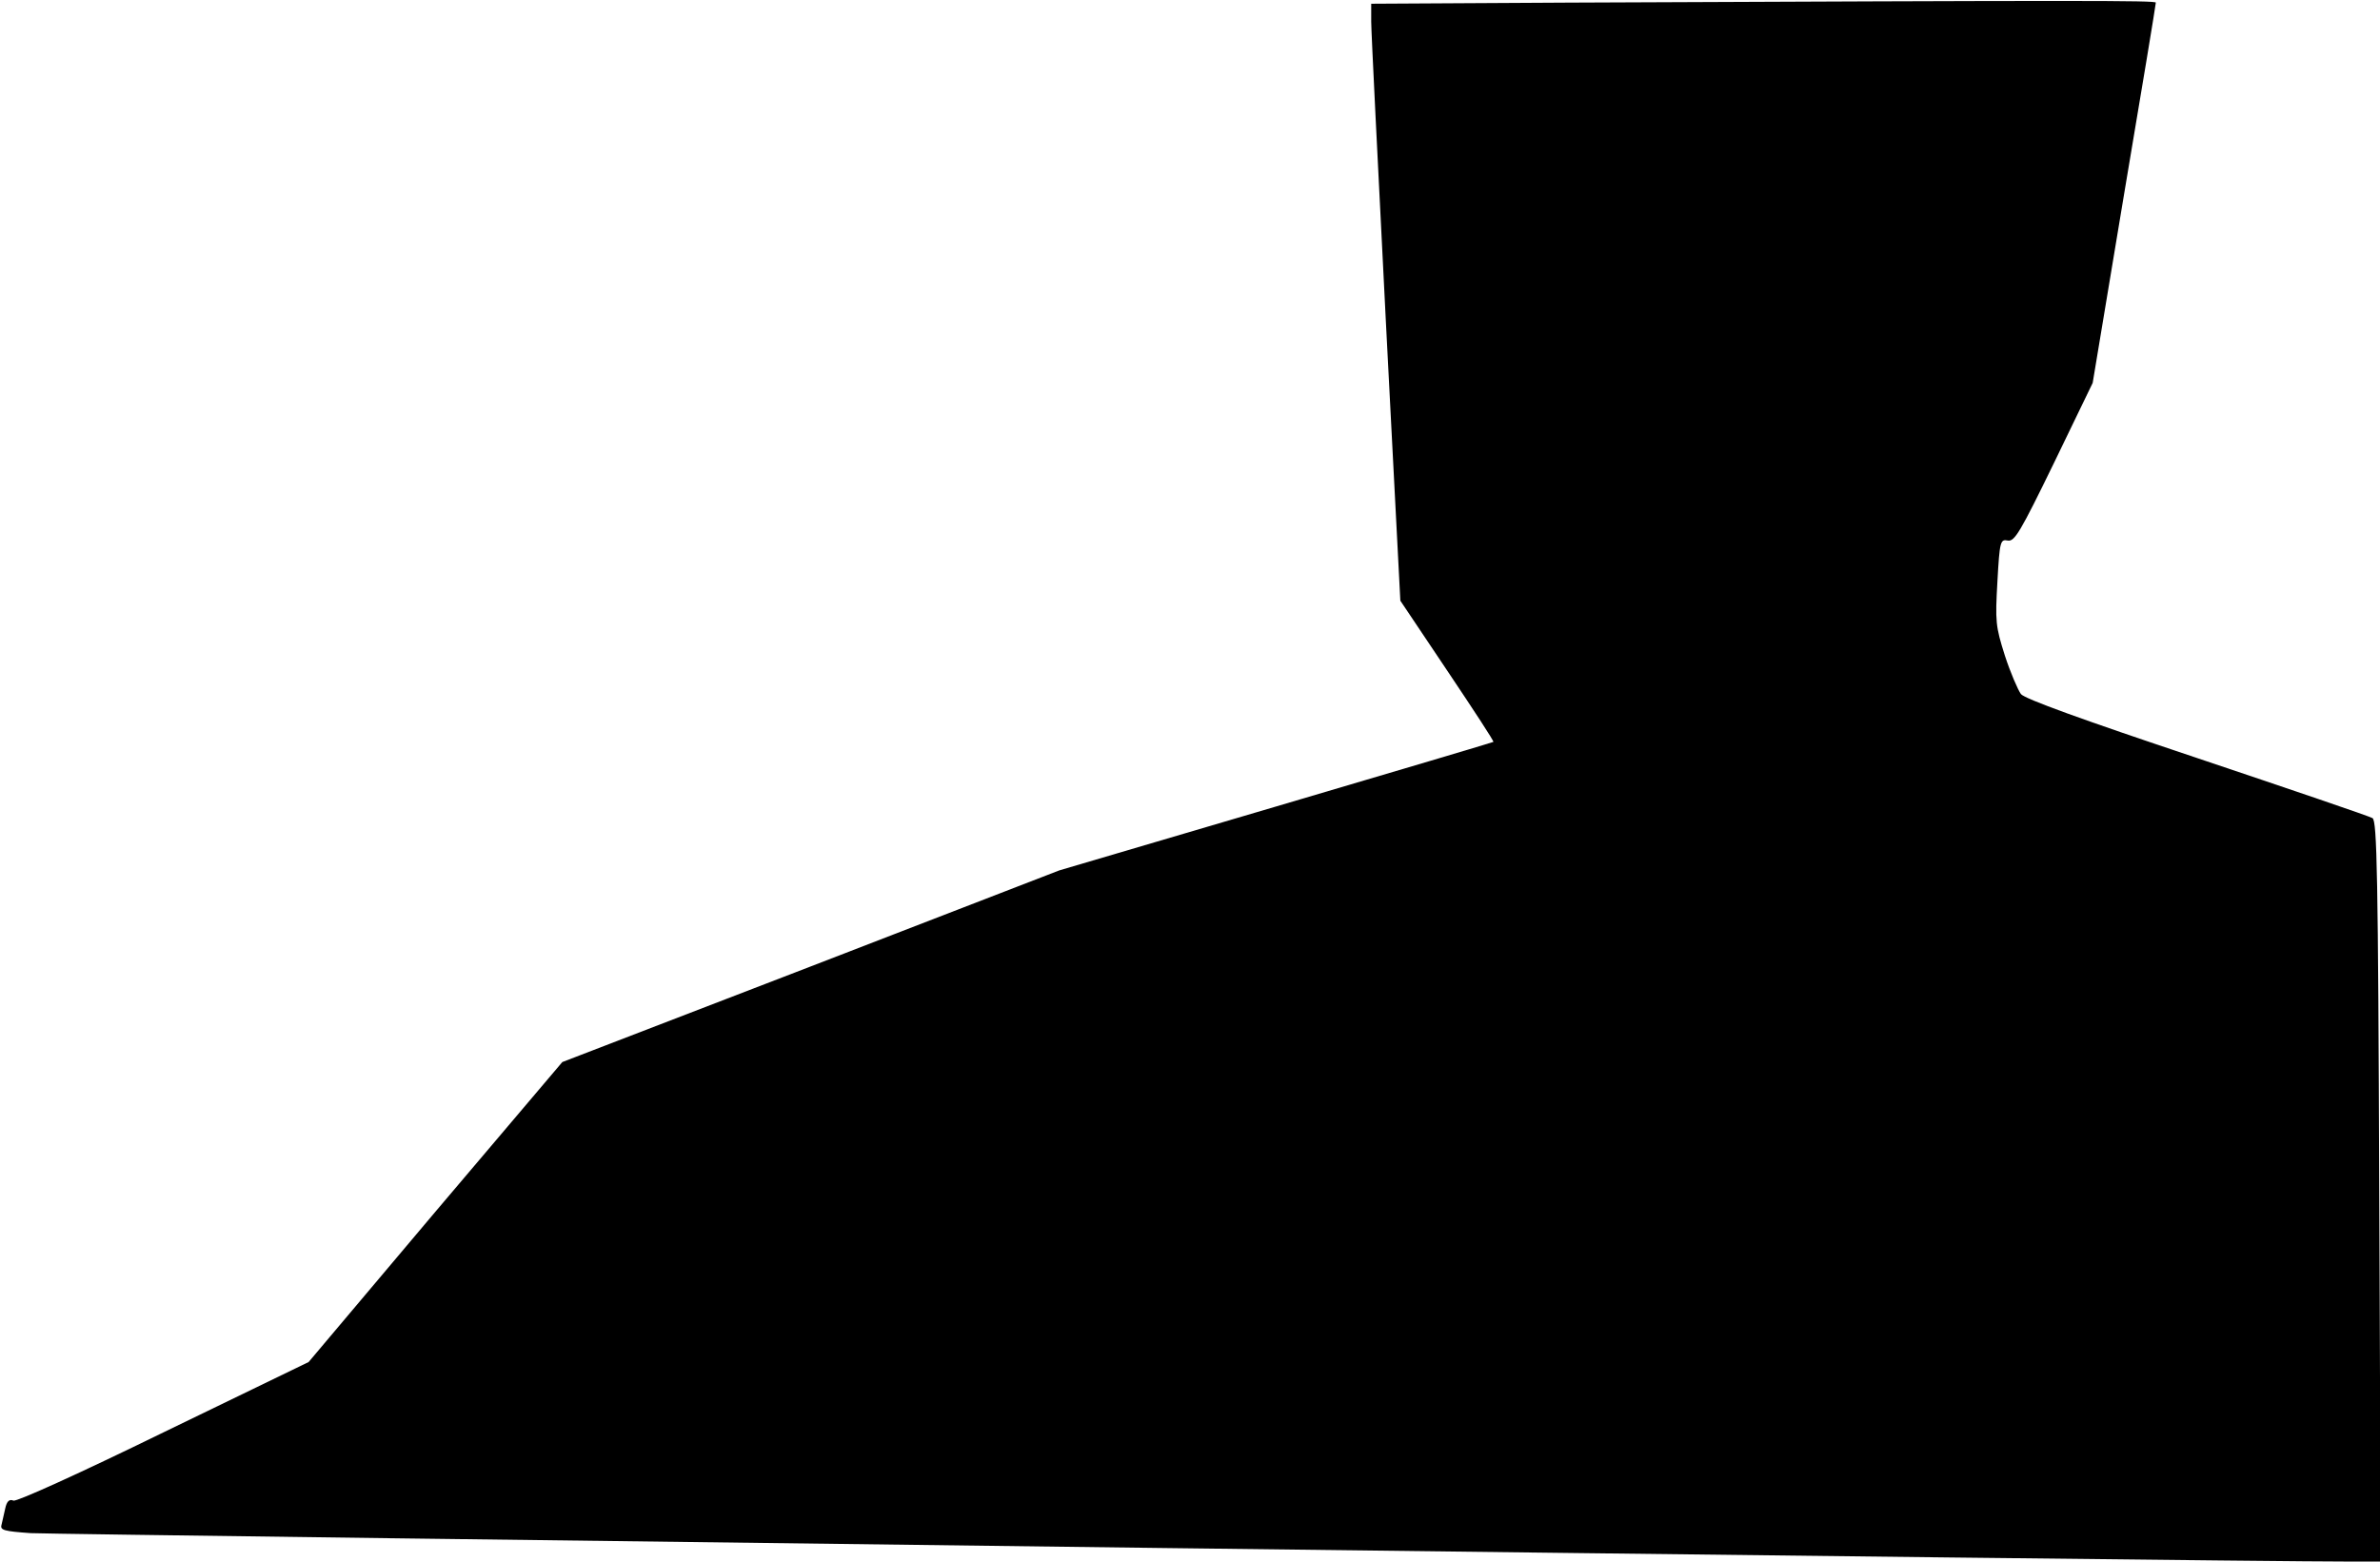 <?xml version="1.0" standalone="no"?>
<!DOCTYPE svg PUBLIC "-//W3C//DTD SVG 20010904//EN"
 "http://www.w3.org/TR/2001/REC-SVG-20010904/DTD/svg10.dtd">
<svg version="1.0" xmlns="http://www.w3.org/2000/svg"
 width="637pt" height="418pt" viewBox="0 0 637 418"
 preserveAspectRatio="xMidYMid meet">
<g transform="translate(0,418) scale(0.1,-0.1)"
fill="#000000" stroke="none">
<path fill="#000000" stroke="none" d="M4198 4173 l-528 -3 0 -48 c0 -26 18
-385 39 -798 l39 -752 126 -188 c69 -103 125 -188 123 -190 -1 -1 -263 -79
-582 -173 l-580 -171 -665 -257 -665 -256 -340 -401 -339 -402 -388 -188
c-225 -110 -393 -186 -402 -183 -11 5 -18 -2 -22 -21 -3 -15 -8 -34 -10 -44
-4 -14 7 -17 78 -22 74 -4 5951 -77 6192 -76 l98 0 -4 991 c-3 851 -6 991 -18
999 -8 5 -220 77 -470 161 -308 103 -460 158 -471 171 -8 11 -28 57 -43 103
-25 79 -26 91 -20 198 6 109 8 114 28 110 18 -3 33 22 124 209 l103 213 84
505 c47 278 85 508 85 513 0 6 -196 6 -1572 0z"/>
</g>
</svg>
